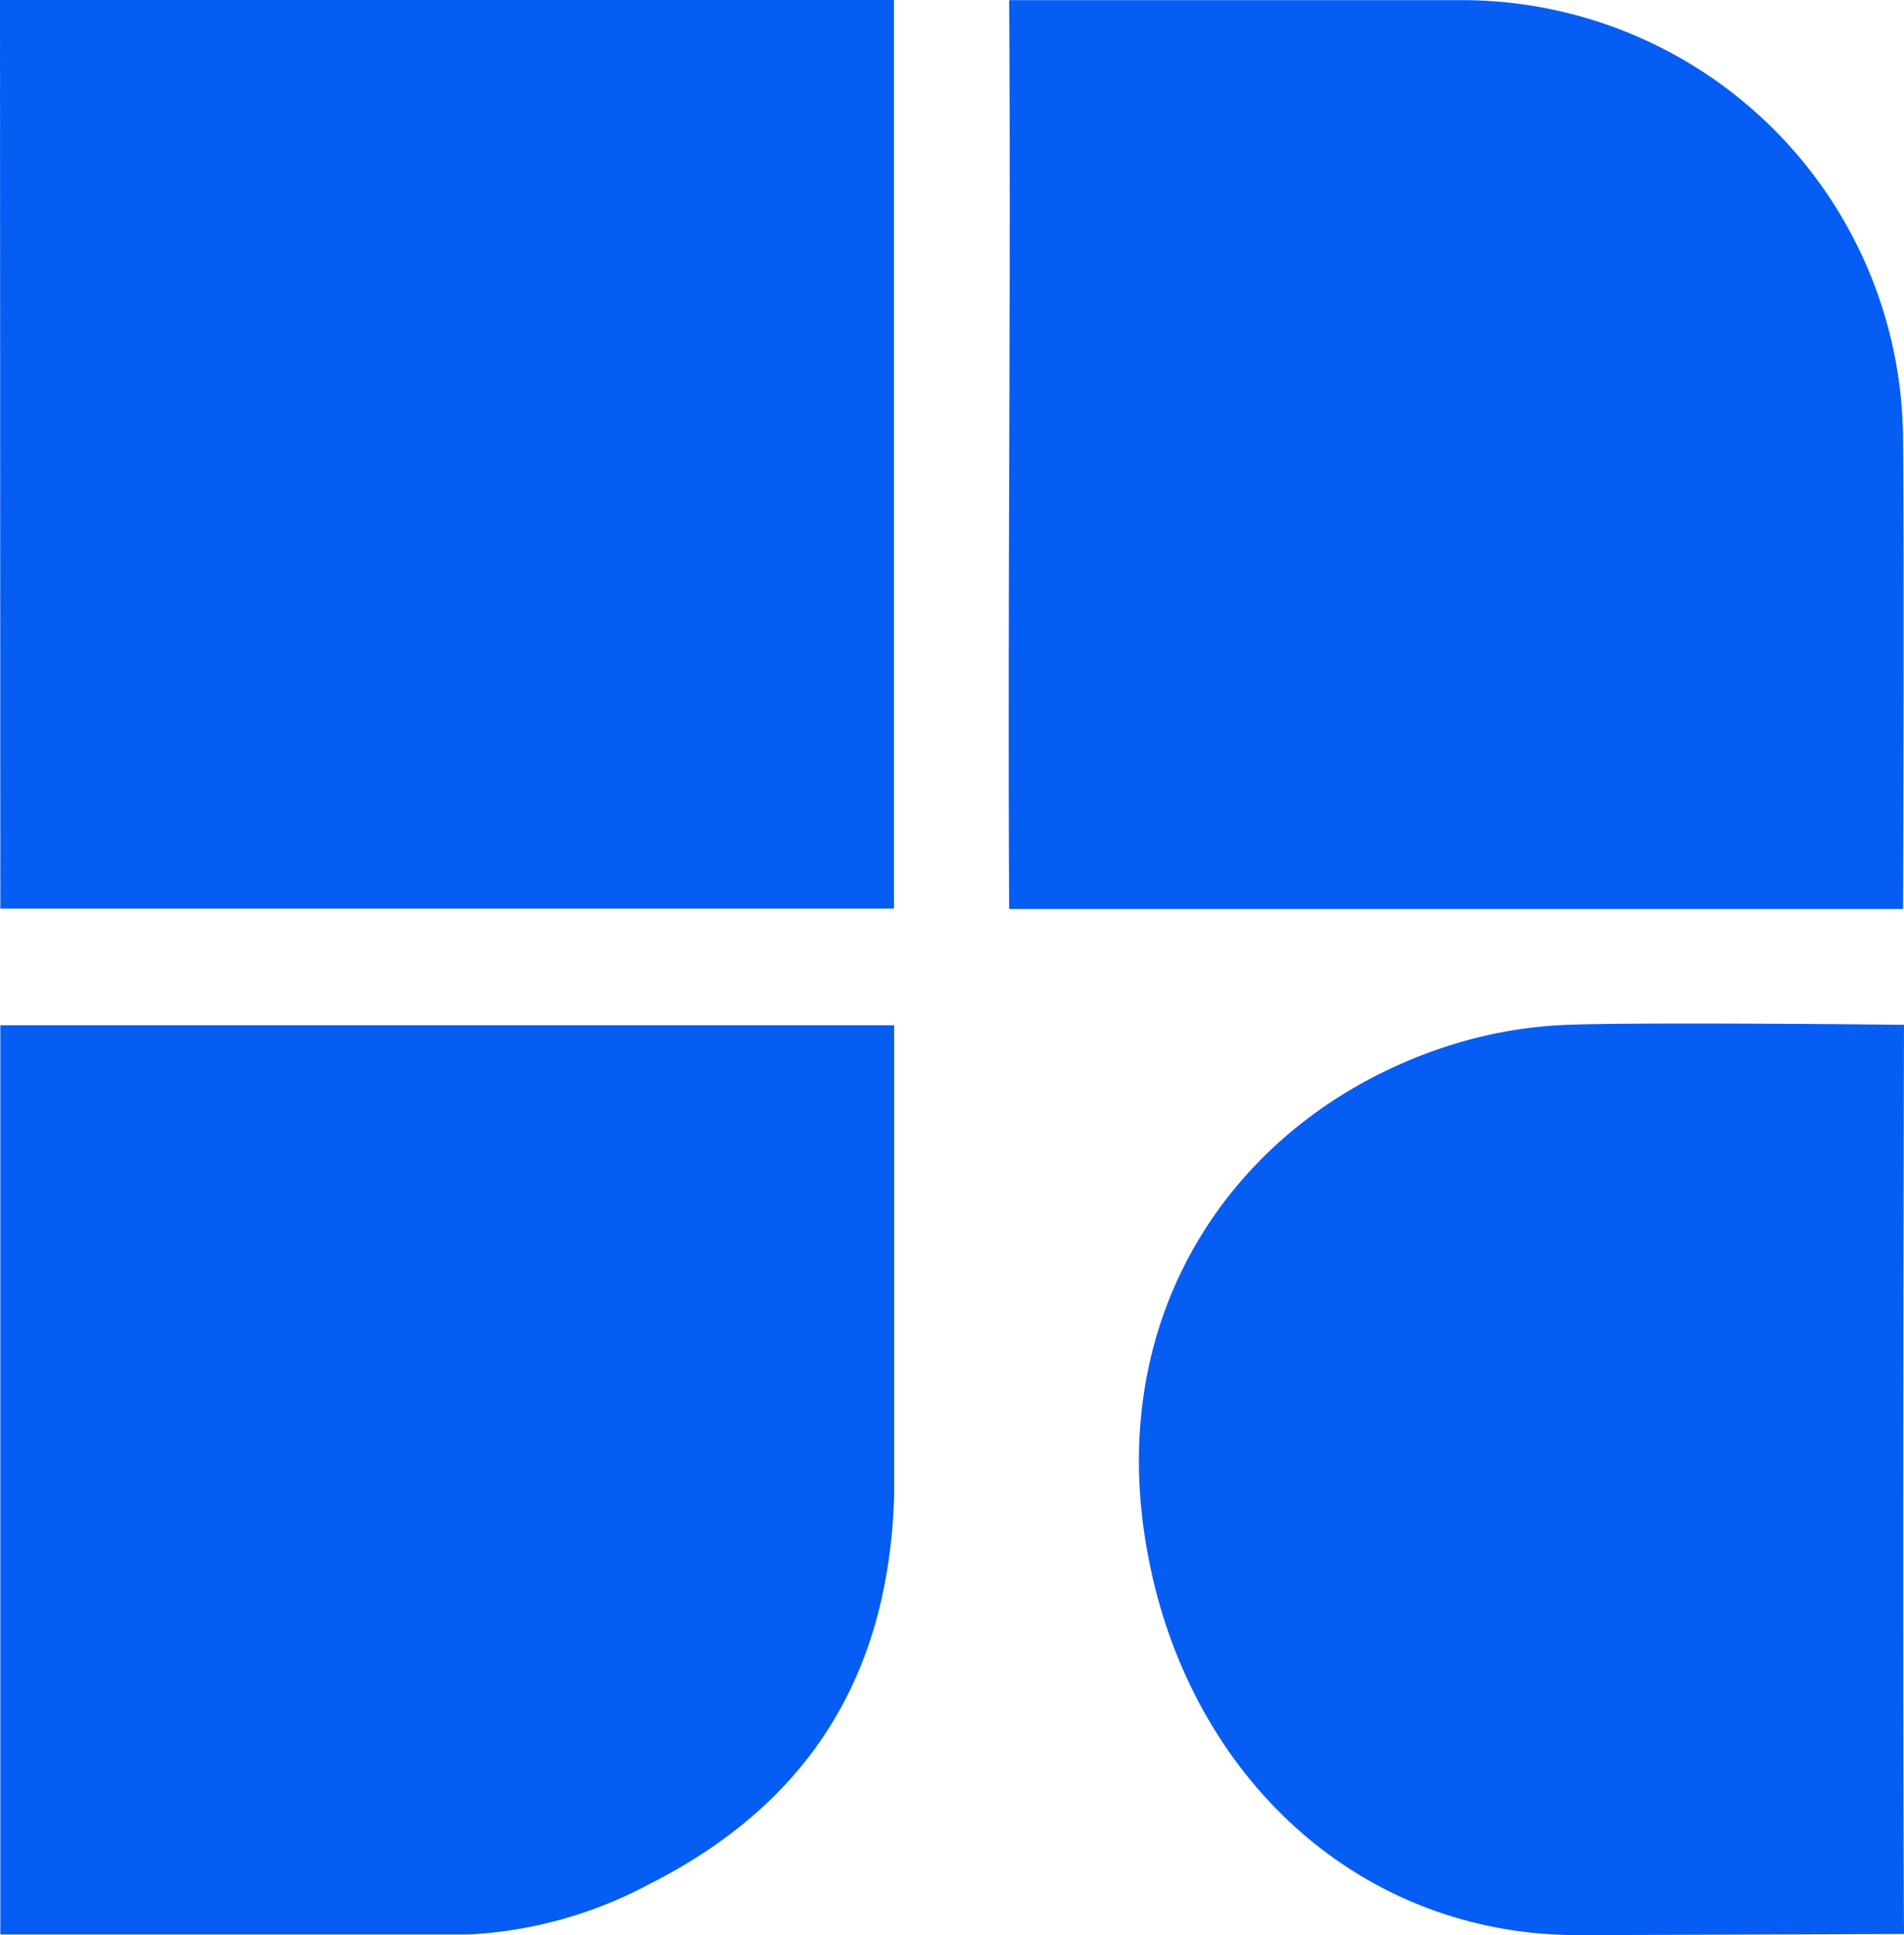 <svg viewBox="0 0 226.95 230.6" fill="#055df3" xmlns="http://www.w3.org/2000/svg">
  <path d="M0 0h106.56v108.27H.04Zm.04 122.17h106.54v56.1c-.67 21.44-10.19 36.68-29.28 46.3a51.01 51.01 0 0 1-21.46 5.95H.04Zm120.25-13.86c-.2-35.87.22-72.3 0-108.29h53.39a52.58 52.58 0 0 1 53.15 51.99c.16 17.67 0 56.31 0 56.31H120.29zm106.66 122.15-38.36.14c-26.65.2-46.87-19.05-51.76-45.3-5.71-30.22 11.96-53.74 37.33-61.14a52.86 52.86 0 0 1 12.68-2.04c9.62-.35 40.11 0 40.11 0s-.22 72.36 0 108.33z"/>
</svg>
